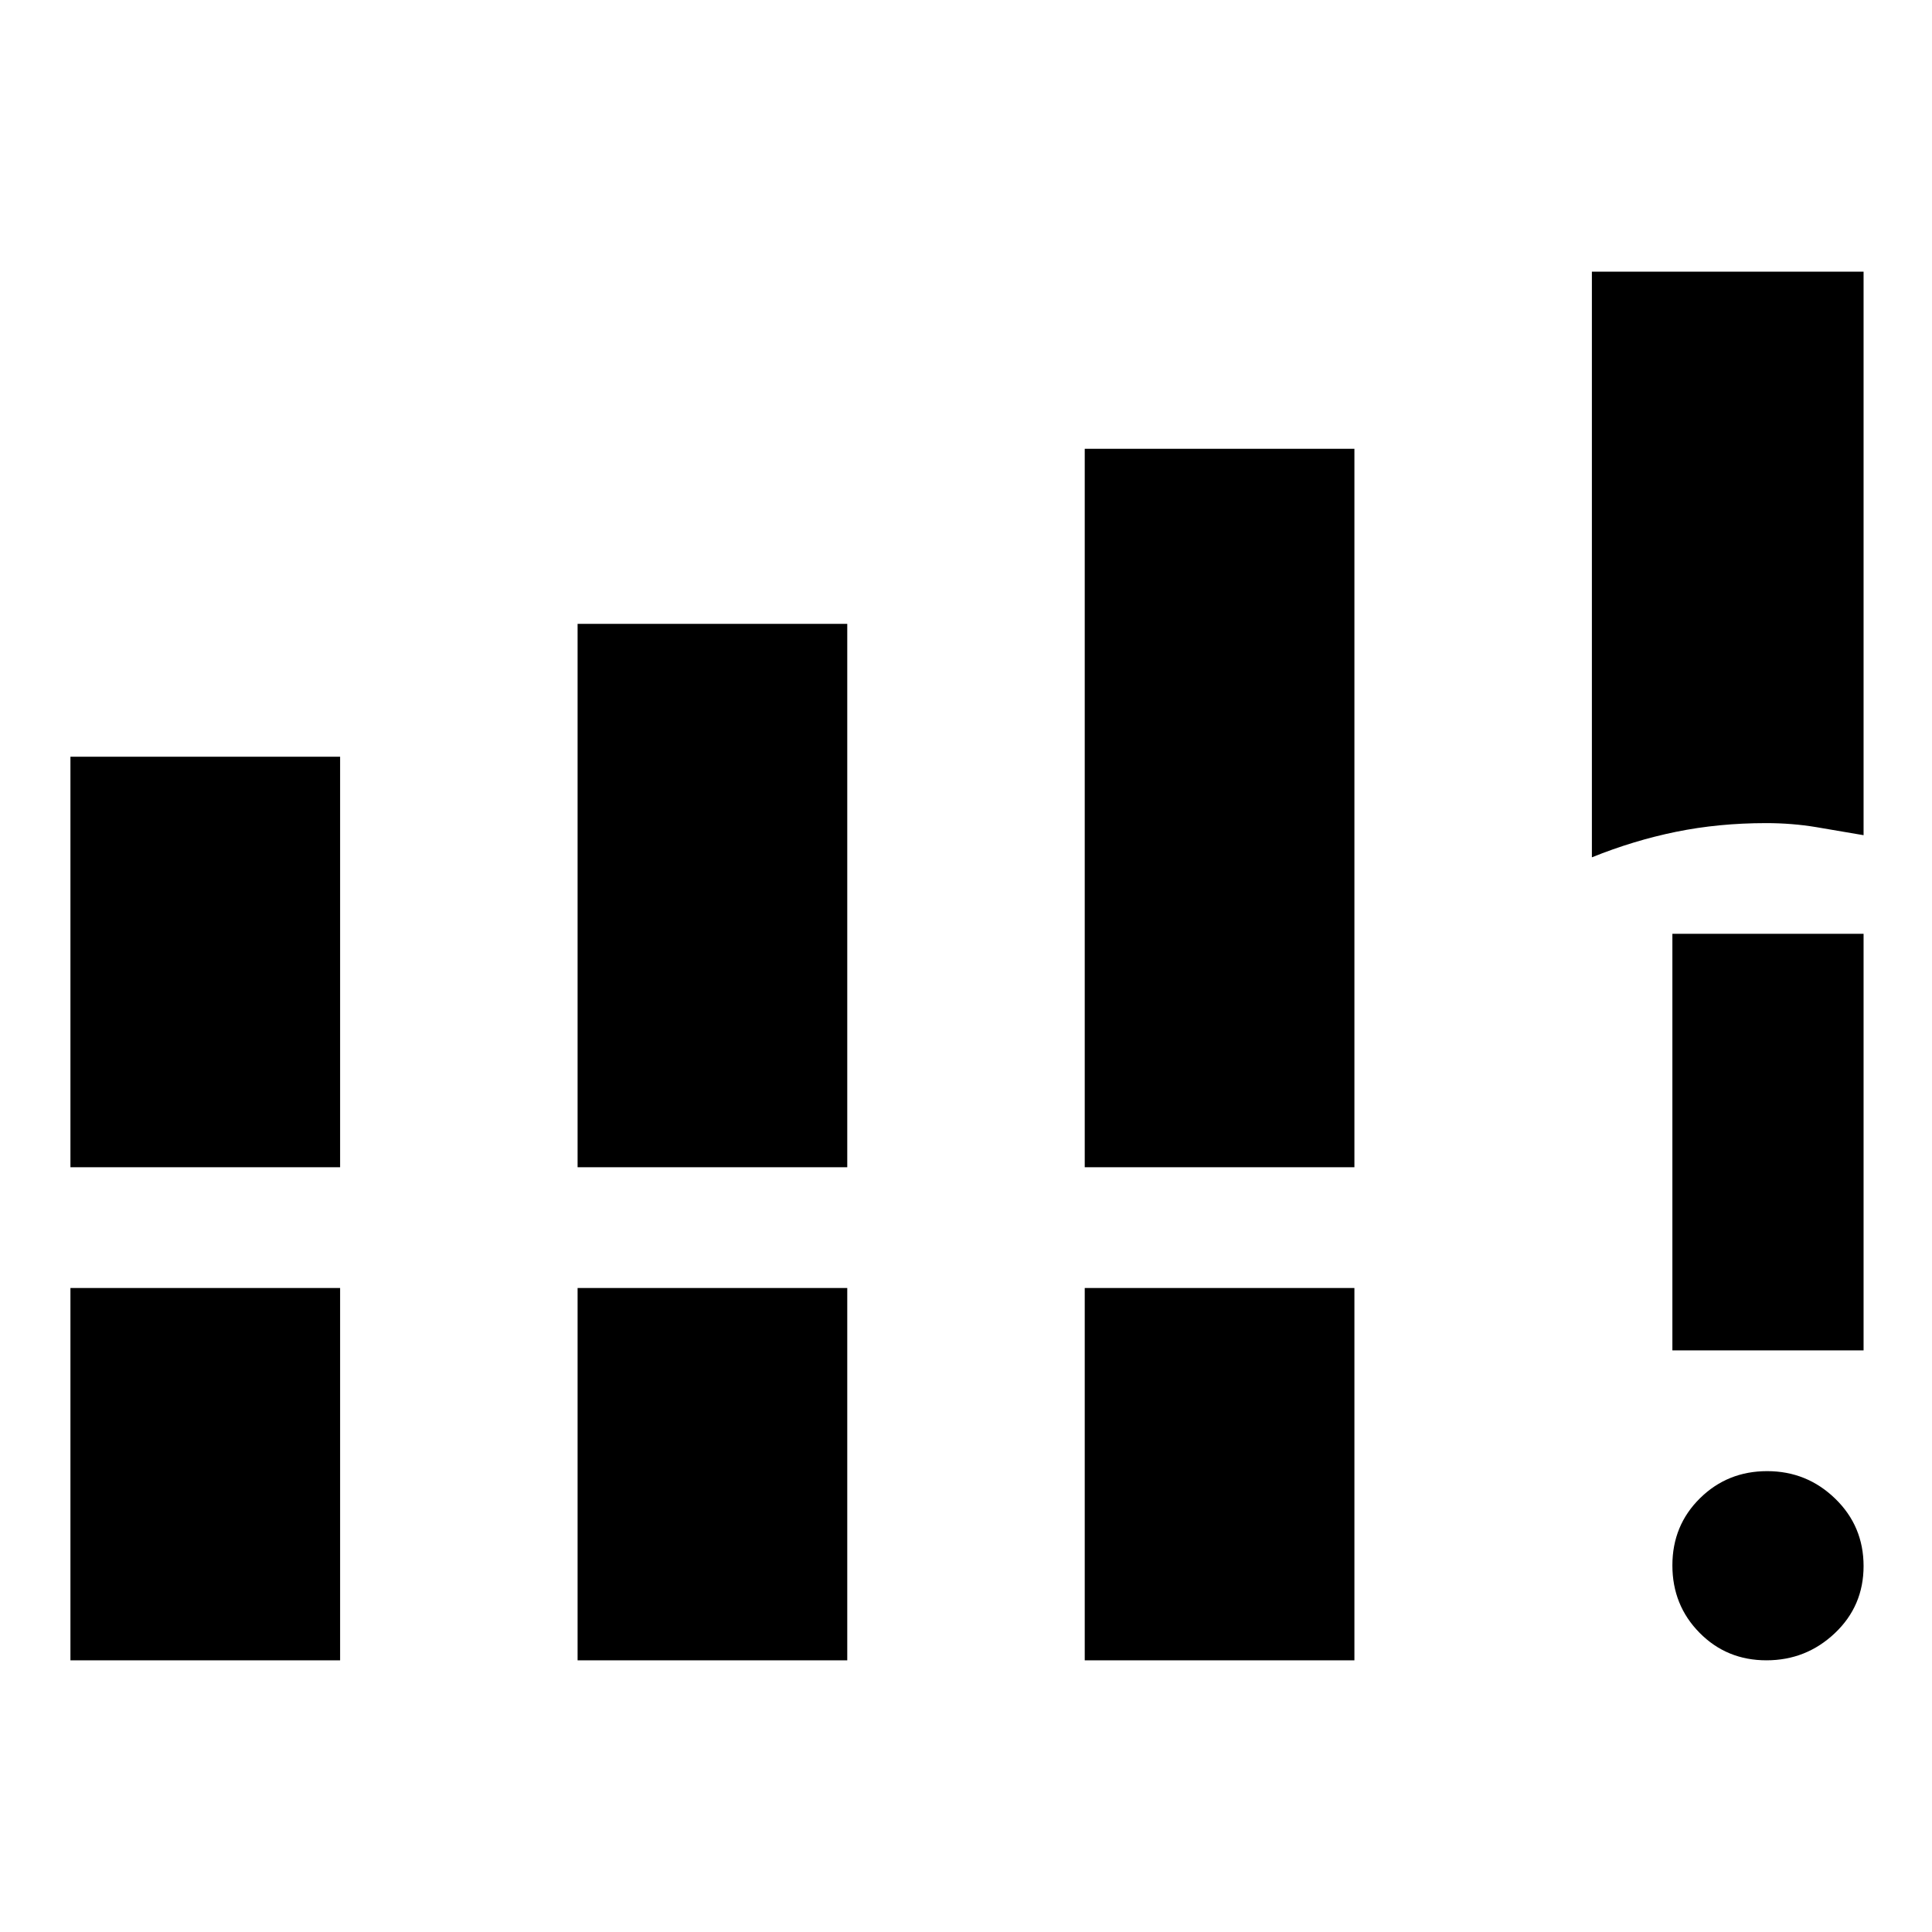 <svg xmlns="http://www.w3.org/2000/svg" height="48" viewBox="0 -960 960 960" width="48"><path d="M35-380v-204h134v204H35Zm252 0v-270h134v270H287Zm252 0v-357h134v357H539ZM35-135v-185h134v185H35Zm252 0v-185h134v185H287Zm252 0v-185h134v185H539Zm252-399v-291h135v280q-11.5-2-23.51-4-12-2-24.96-2-23.53 0-44.7 4.32Q811.66-542.35 791-534Zm86.74 399q-19.74 0-33.24-13.68-13.5-13.67-13.5-33.5 0-19.82 13.68-33.32 13.67-13.5 33.41-13.5 19.73 0 33.82 13.68Q926-201.65 926-181.82q0 19.82-14.26 33.32-14.27 13.5-34 13.5ZM831-289v-207h95v207h-95Z"/></svg>